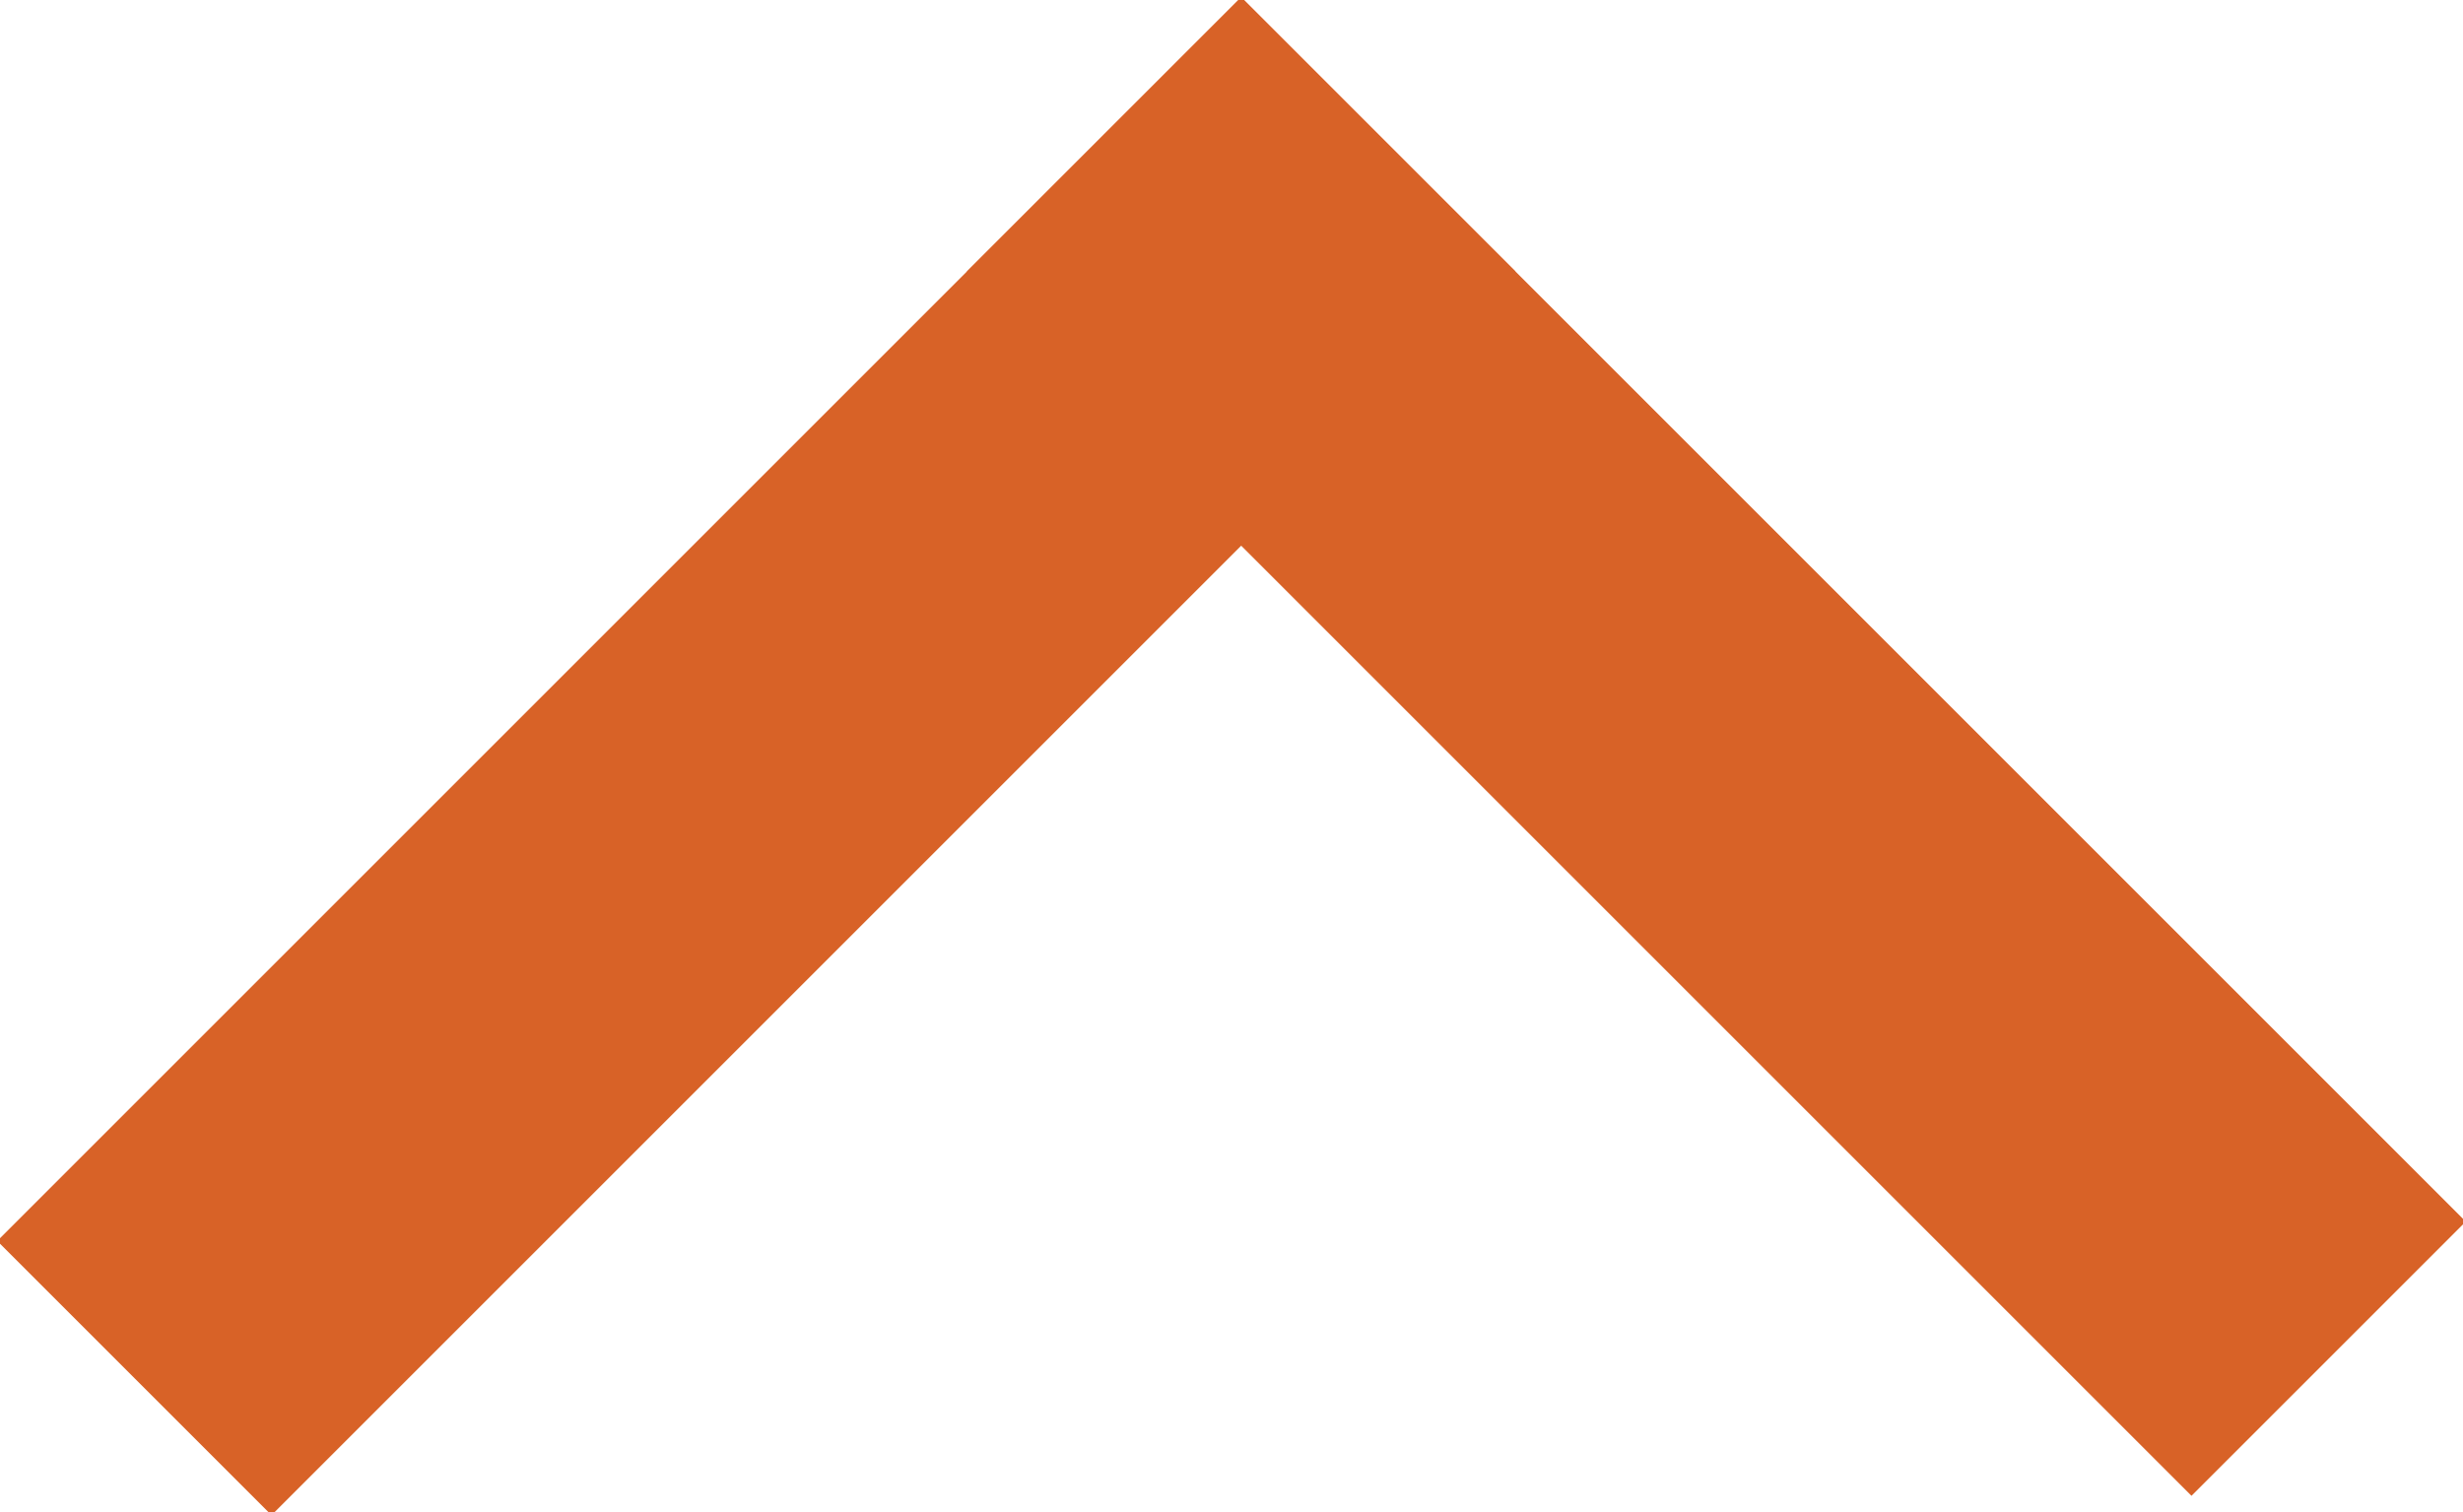 <svg xmlns:sketch="http://www.bohemiancoding.com/sketch/ns" xmlns="http://www.w3.org/2000/svg" xmlns:xlink="http://www.w3.org/1999/xlink" version="1.1" id="Layer_1" x="0px" y="0px" viewBox="0 0 12.7 7.8" style="enable-background:new 0 0 12.7 7.8;" xml:space="preserve" class="icon-close inline-svg">
<style type="text/css">
	.st0{fill:none;stroke:#d86227;stroke-width:2;stroke-linecap:square;}
</style>
<description>Created by Annie Kyles</description>
<g id="Page-1" sketch:type="MSPage">
	<path id="Line-copy-2" sketch:type="MSShapeGroup" class="st0" d="M6.4,1.4l4.9,4.9"></path>
	<path id="Line-copy-2_1_" sketch:type="MSShapeGroup" class="st0" d="M6.4,1.4L1.4,6.4"></path>
</g>
</svg>
